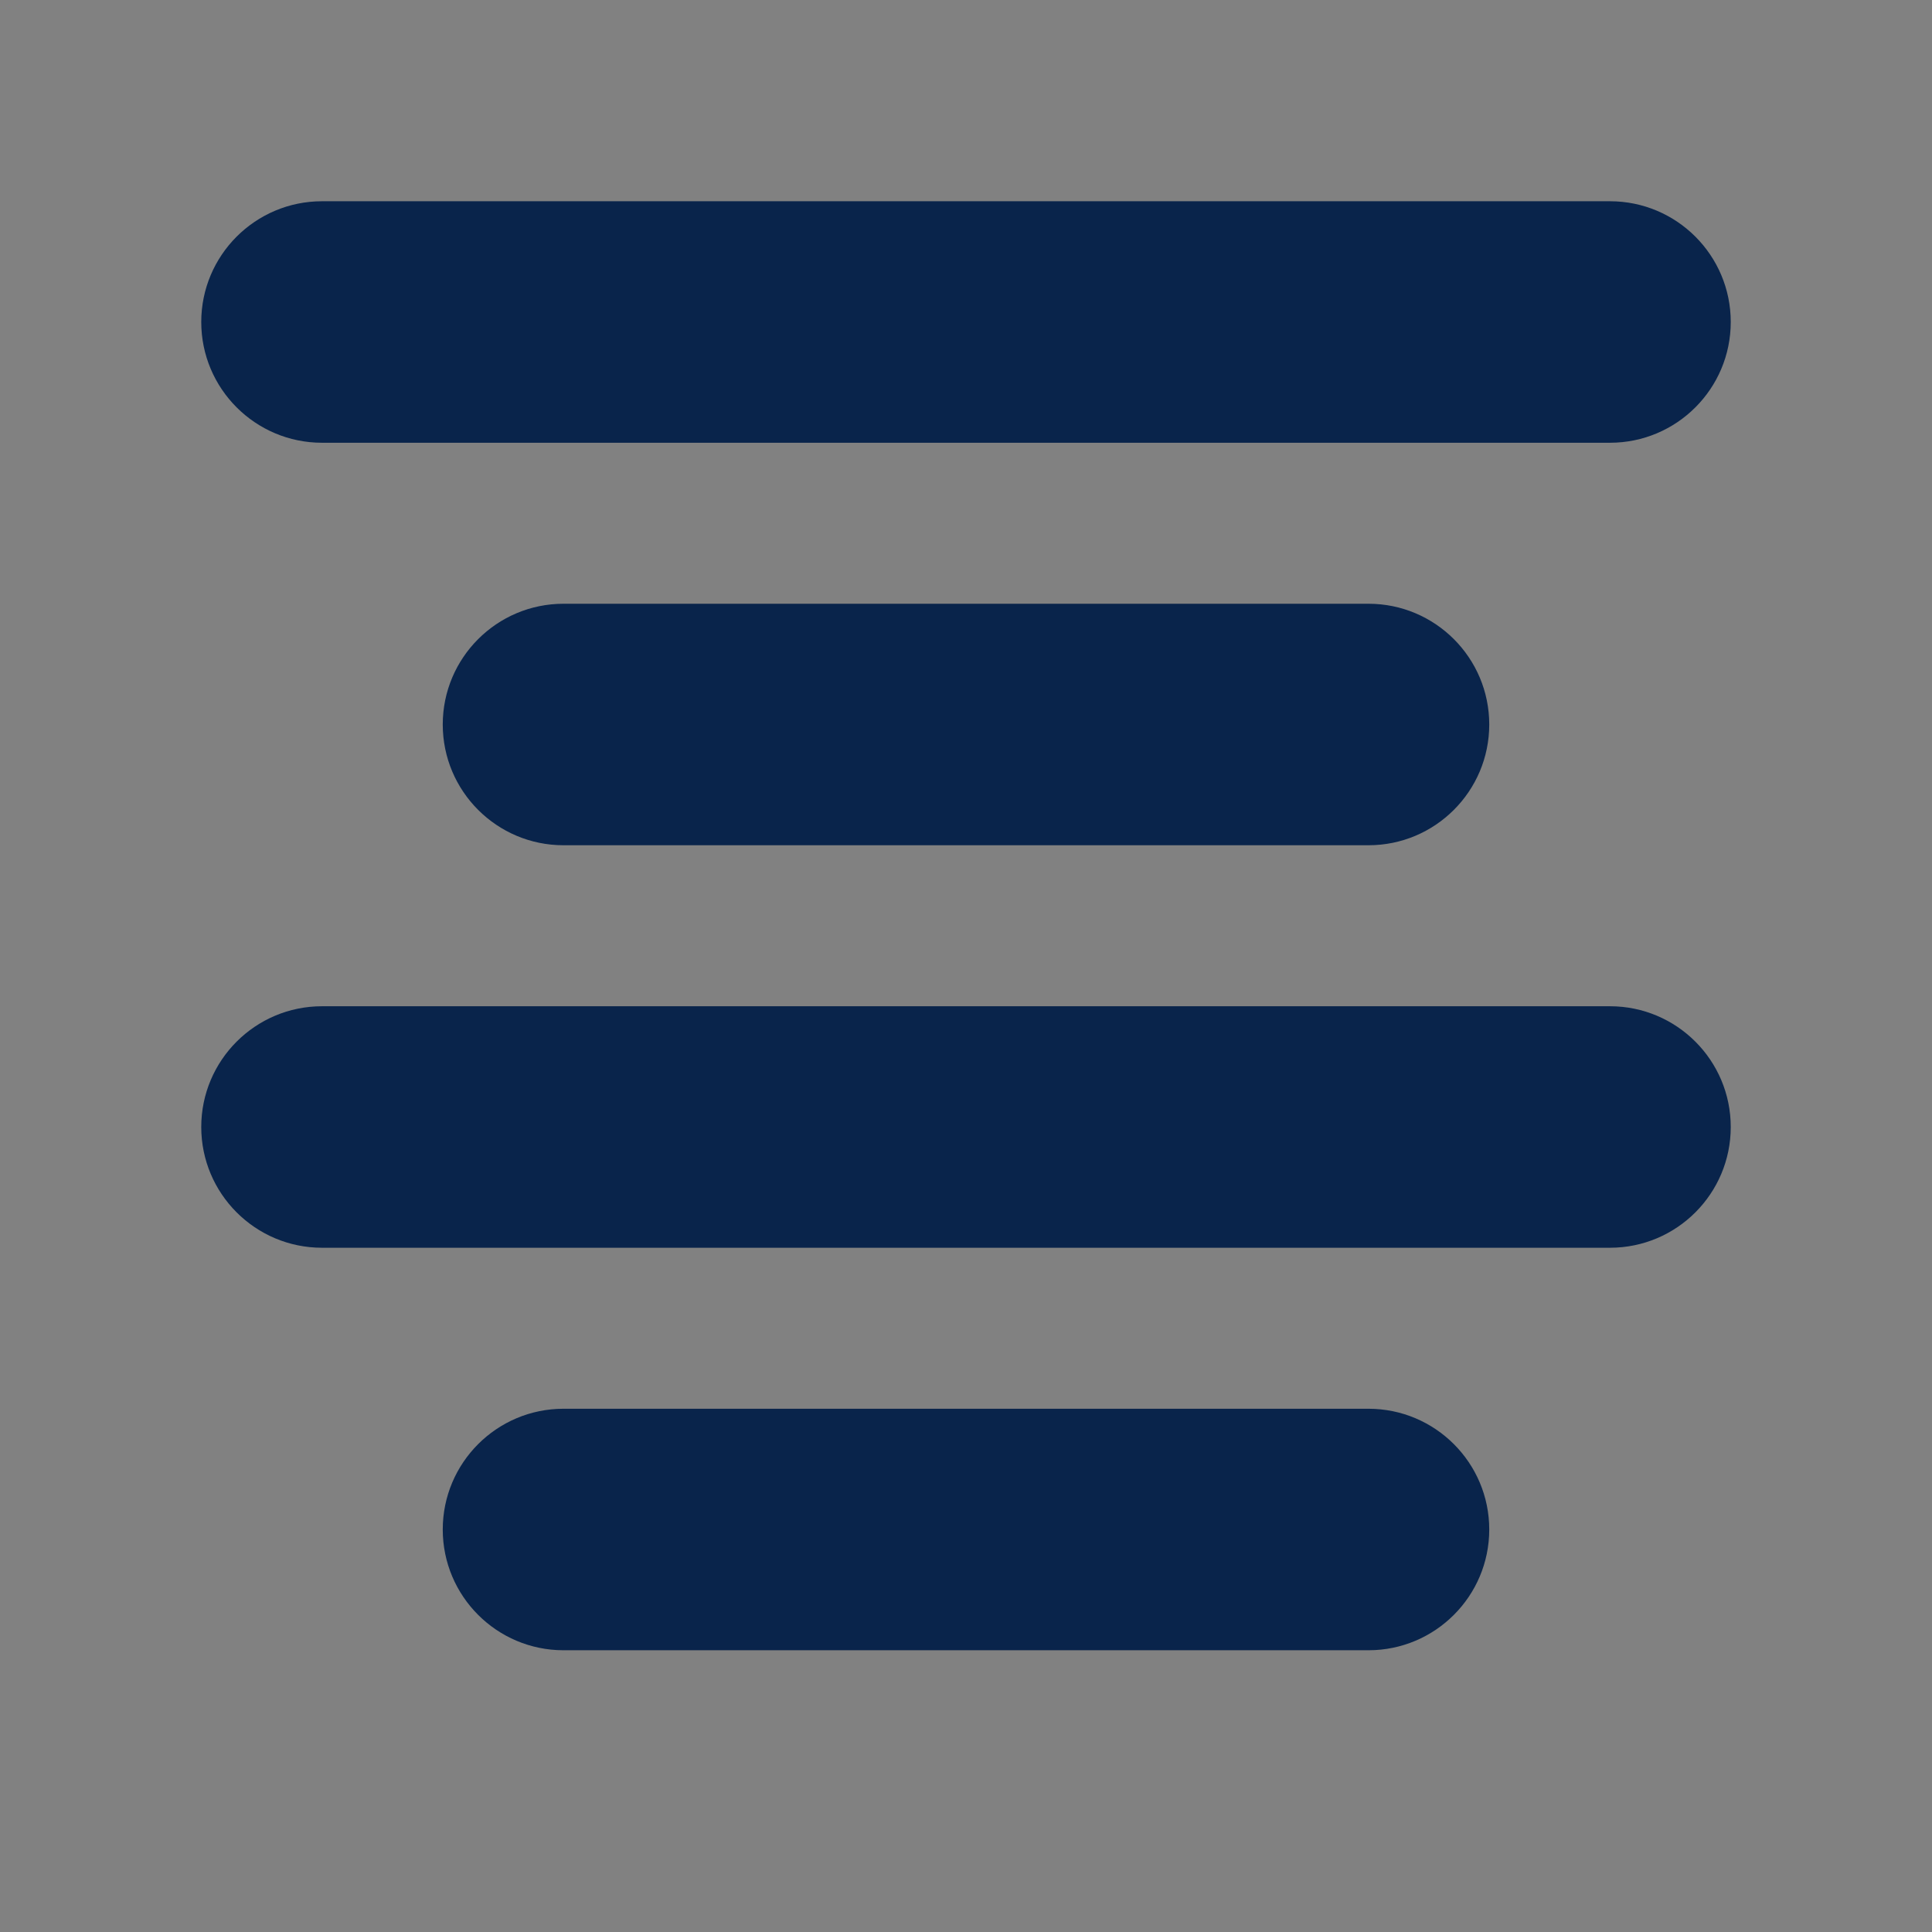 <?xml version="1.0" encoding="UTF-8"?>
<svg width="24px" height="24px" viewBox="0 0 24 24" version="1.1" xmlns="http://www.w3.org/2000/svg" xmlns:xlink="http://www.w3.org/1999/xlink">
    <rect x="0" y="0" width="24" height="24" fill="#808080" stroke="none"/>
    <title>align_center_fill</title>
    <g id="页面-1" stroke="none" stroke-width="1" fill="none" fill-rule="evenodd">
        <g id="Editor" transform="translate(0, -48)" fill-rule="nonzero">
            <g id="align_center_fill" transform="translate(0, 48)">
                <rect id="矩形" fill-opacity="0.01" fill="#FFFFFF" x="0" y="0" width="24" height="24"></rect>
                <path d="M4,2.5 C3.172,2.5 2.5,3.172 2.5,4 C2.5,4.828 3.172,5.5 4,5.5 L20,5.5 C20.828,5.5 21.5,4.828 21.5,4 C21.5,3.172 20.828,2.5 20,2.5 L4,2.5 Z" id="路径" fill="#09244B"></path>
                <path d="M7,7.5 C6.172,7.5 5.5,8.172 5.5,9 C5.5,9.828 6.172,10.5 7,10.5 L17,10.5 C17.828,10.5 18.5,9.828 18.5,9 C18.5,8.172 17.828,7.5 17,7.5 L7,7.5 Z" id="路径" fill="#09244B"></path>
                <path d="M2.5,14 C2.5,13.172 3.172,12.5 4,12.5 L20,12.5 C20.828,12.5 21.5,13.172 21.5,14 C21.5,14.828 20.828,15.5 20,15.5 L4,15.5 C3.172,15.5 2.5,14.828 2.5,14 Z" id="路径" fill="#09244B"></path>
                <path d="M7,17.5 C6.172,17.5 5.5,18.172 5.5,19 C5.5,19.828 6.172,20.5 7,20.5 L17,20.5 C17.828,20.5 18.5,19.828 18.5,19 C18.5,18.172 17.828,17.5 17,17.5 L7,17.5 Z" id="路径" fill="#09244B"></path>
            </g>
        </g>
    </g>
</svg>